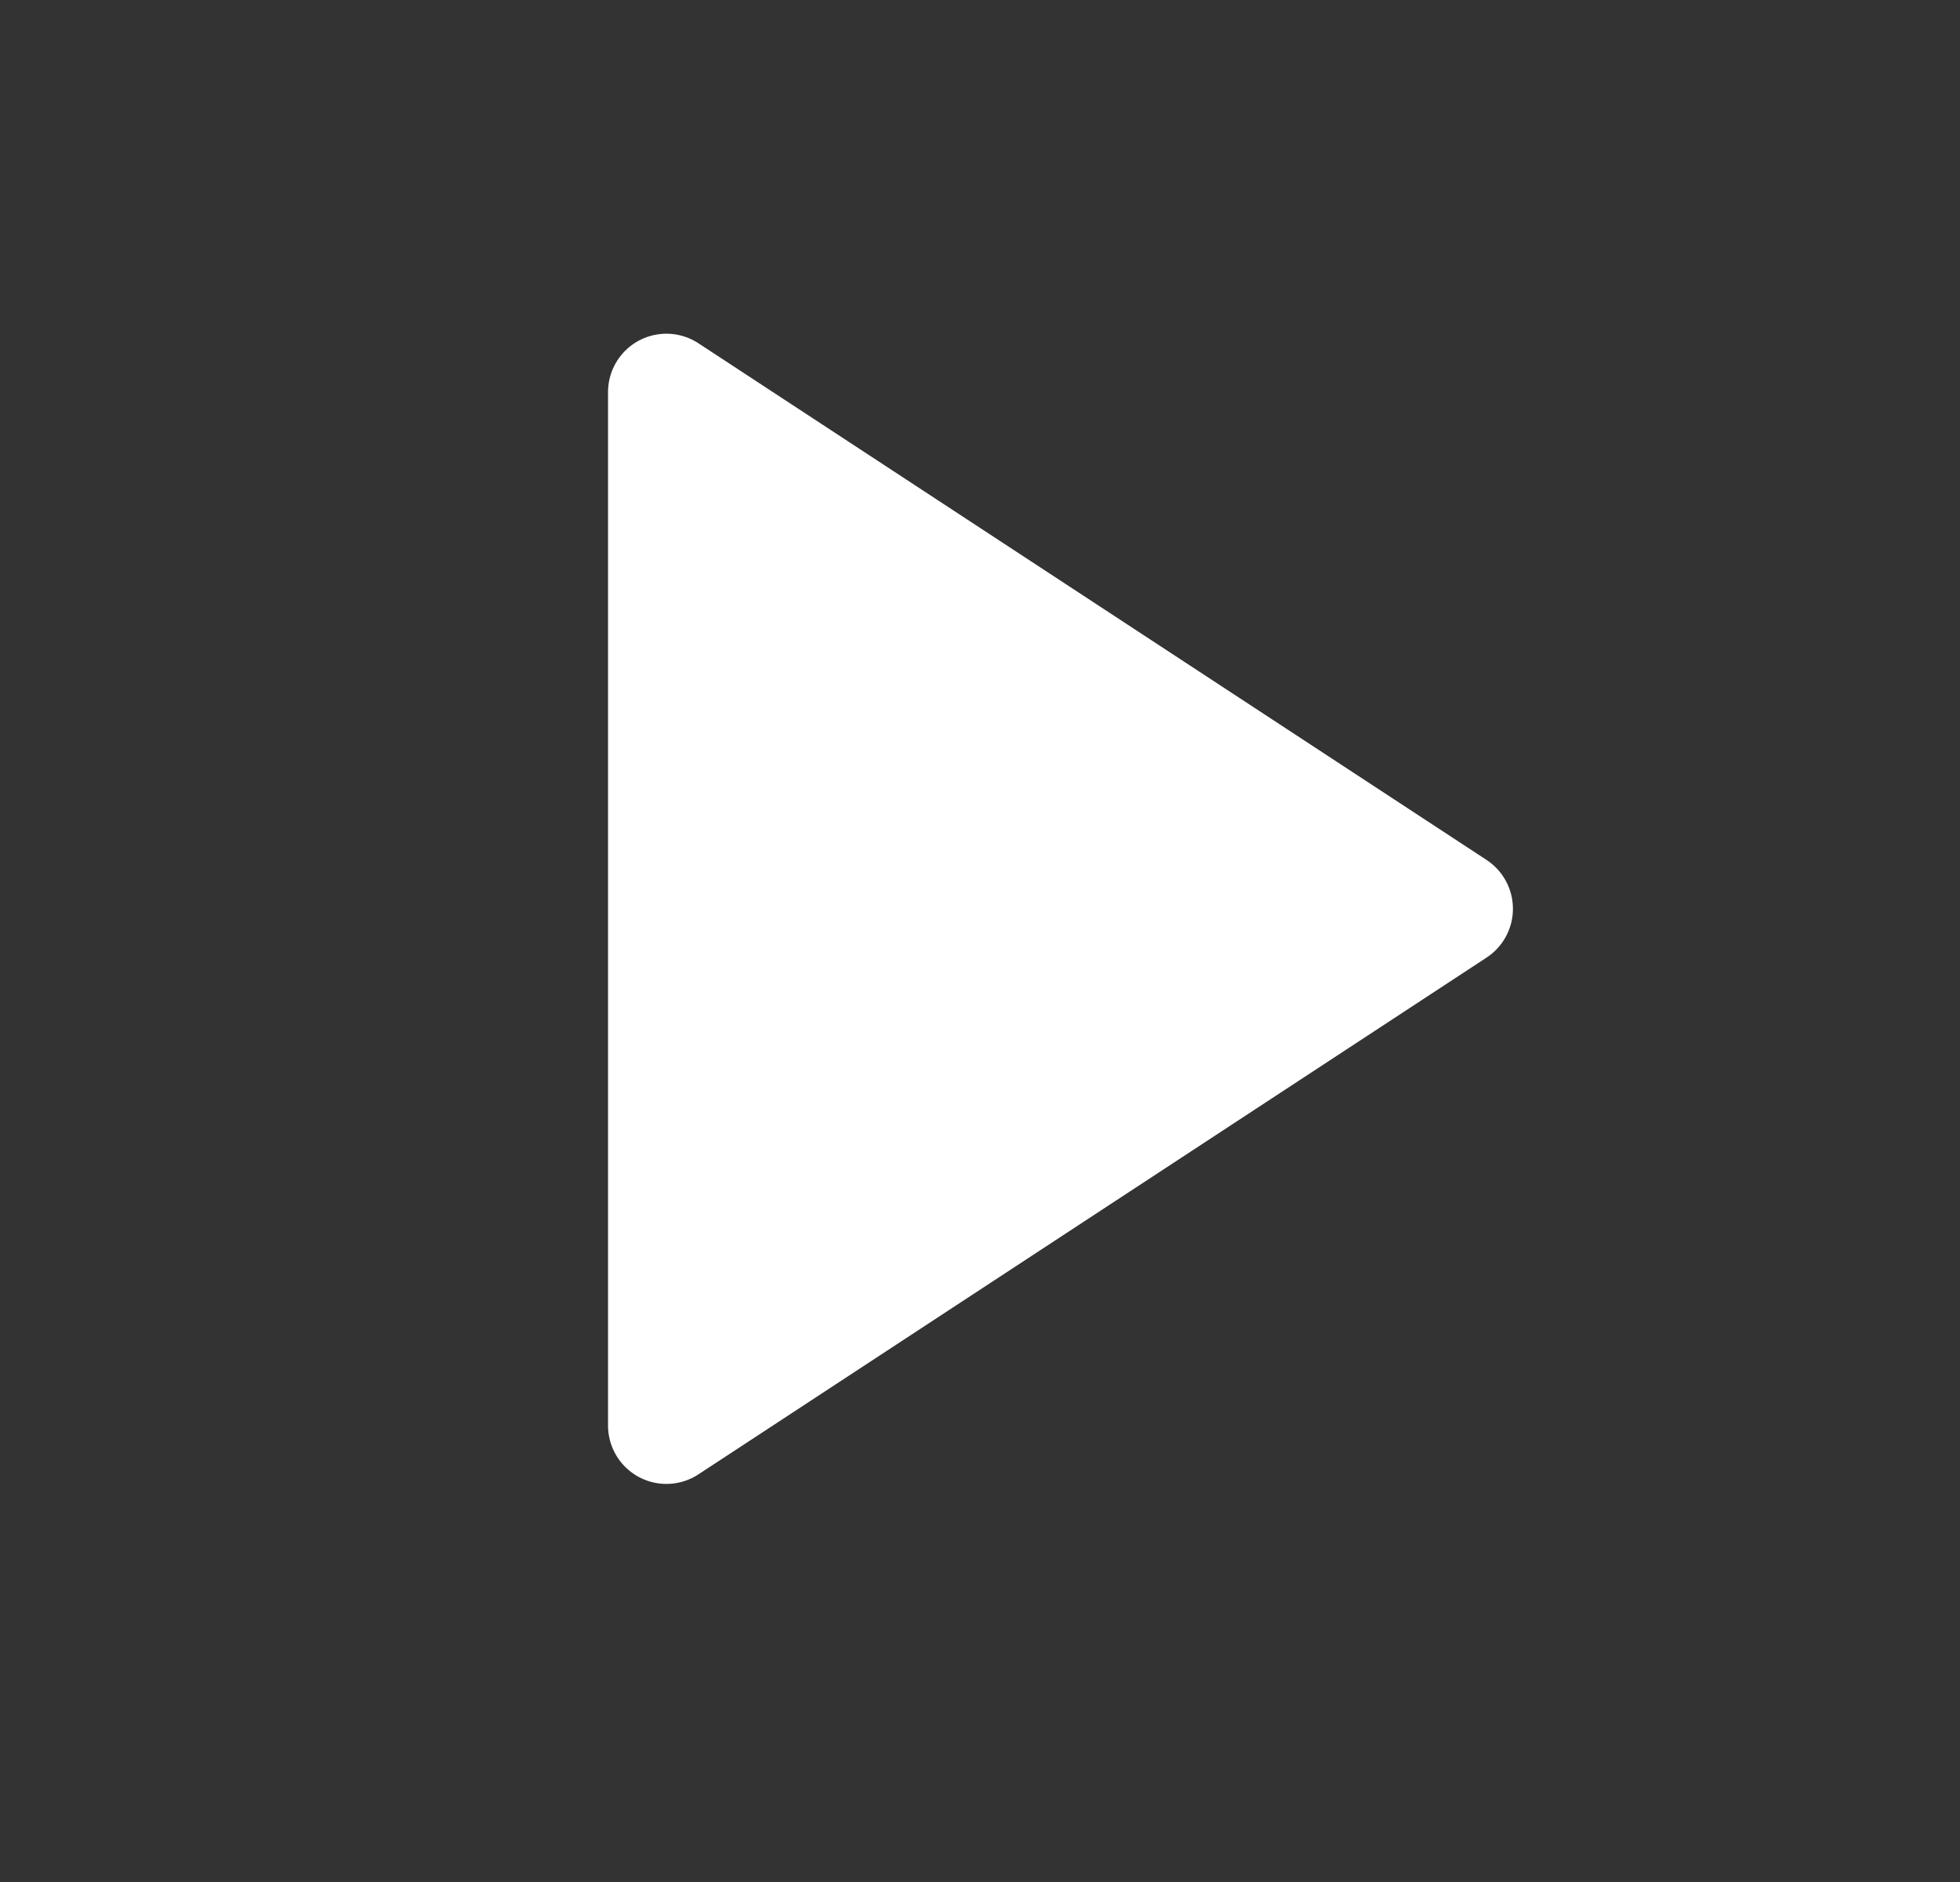 <svg width="25" height="24" viewBox="0 0 25 24" fill="none" xmlns="http://www.w3.org/2000/svg">
<rect x="0" y="0" width="25" height="24" fill="#333333" stroke="none"/>
<path d="M8.5 18.179V5L18.553 11.589L8.5 18.179Z" fill="white" stroke="white" stroke-width="1.489" stroke-linejoin="round"/>
</svg>
